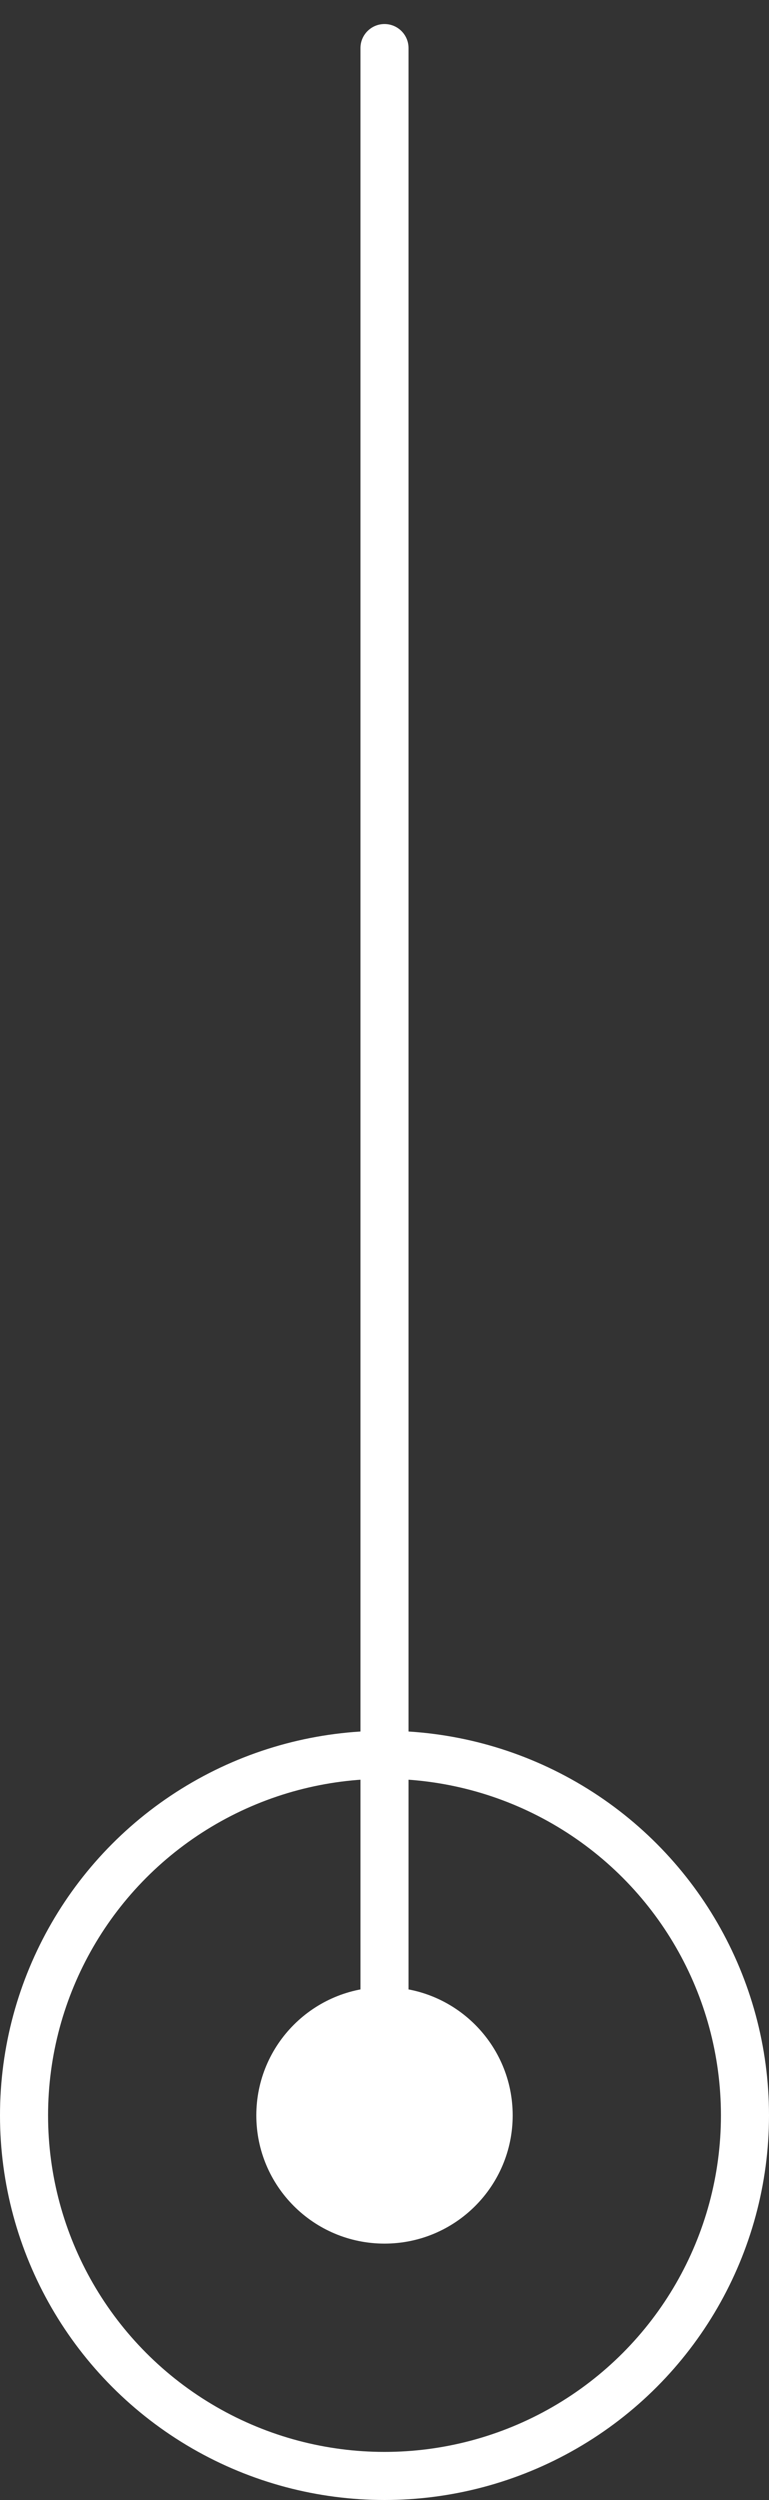 <svg width="16" height="52" viewBox="0 0 16 52" fill="none" xmlns="http://www.w3.org/2000/svg">
<rect x="0" y="0" width="16" height="52" fill="#333333" stroke="none"/>
<path d="M8.5 1C8.5 0.724 8.276 0.5 8 0.5C7.724 0.5 7.5 0.724 7.5 1L8.5 1ZM8 41.333C6.527 41.333 5.333 42.527 5.333 44C5.333 45.473 6.527 46.667 8 46.667C9.473 46.667 10.667 45.473 10.667 44C10.667 42.527 9.473 41.333 8 41.333ZM7.5 1L7.5 44L8.5 44L8.5 1L7.5 1Z" fill="white"/>
<circle cx="8" cy="44" r="7.5" stroke="white"/>
</svg>
